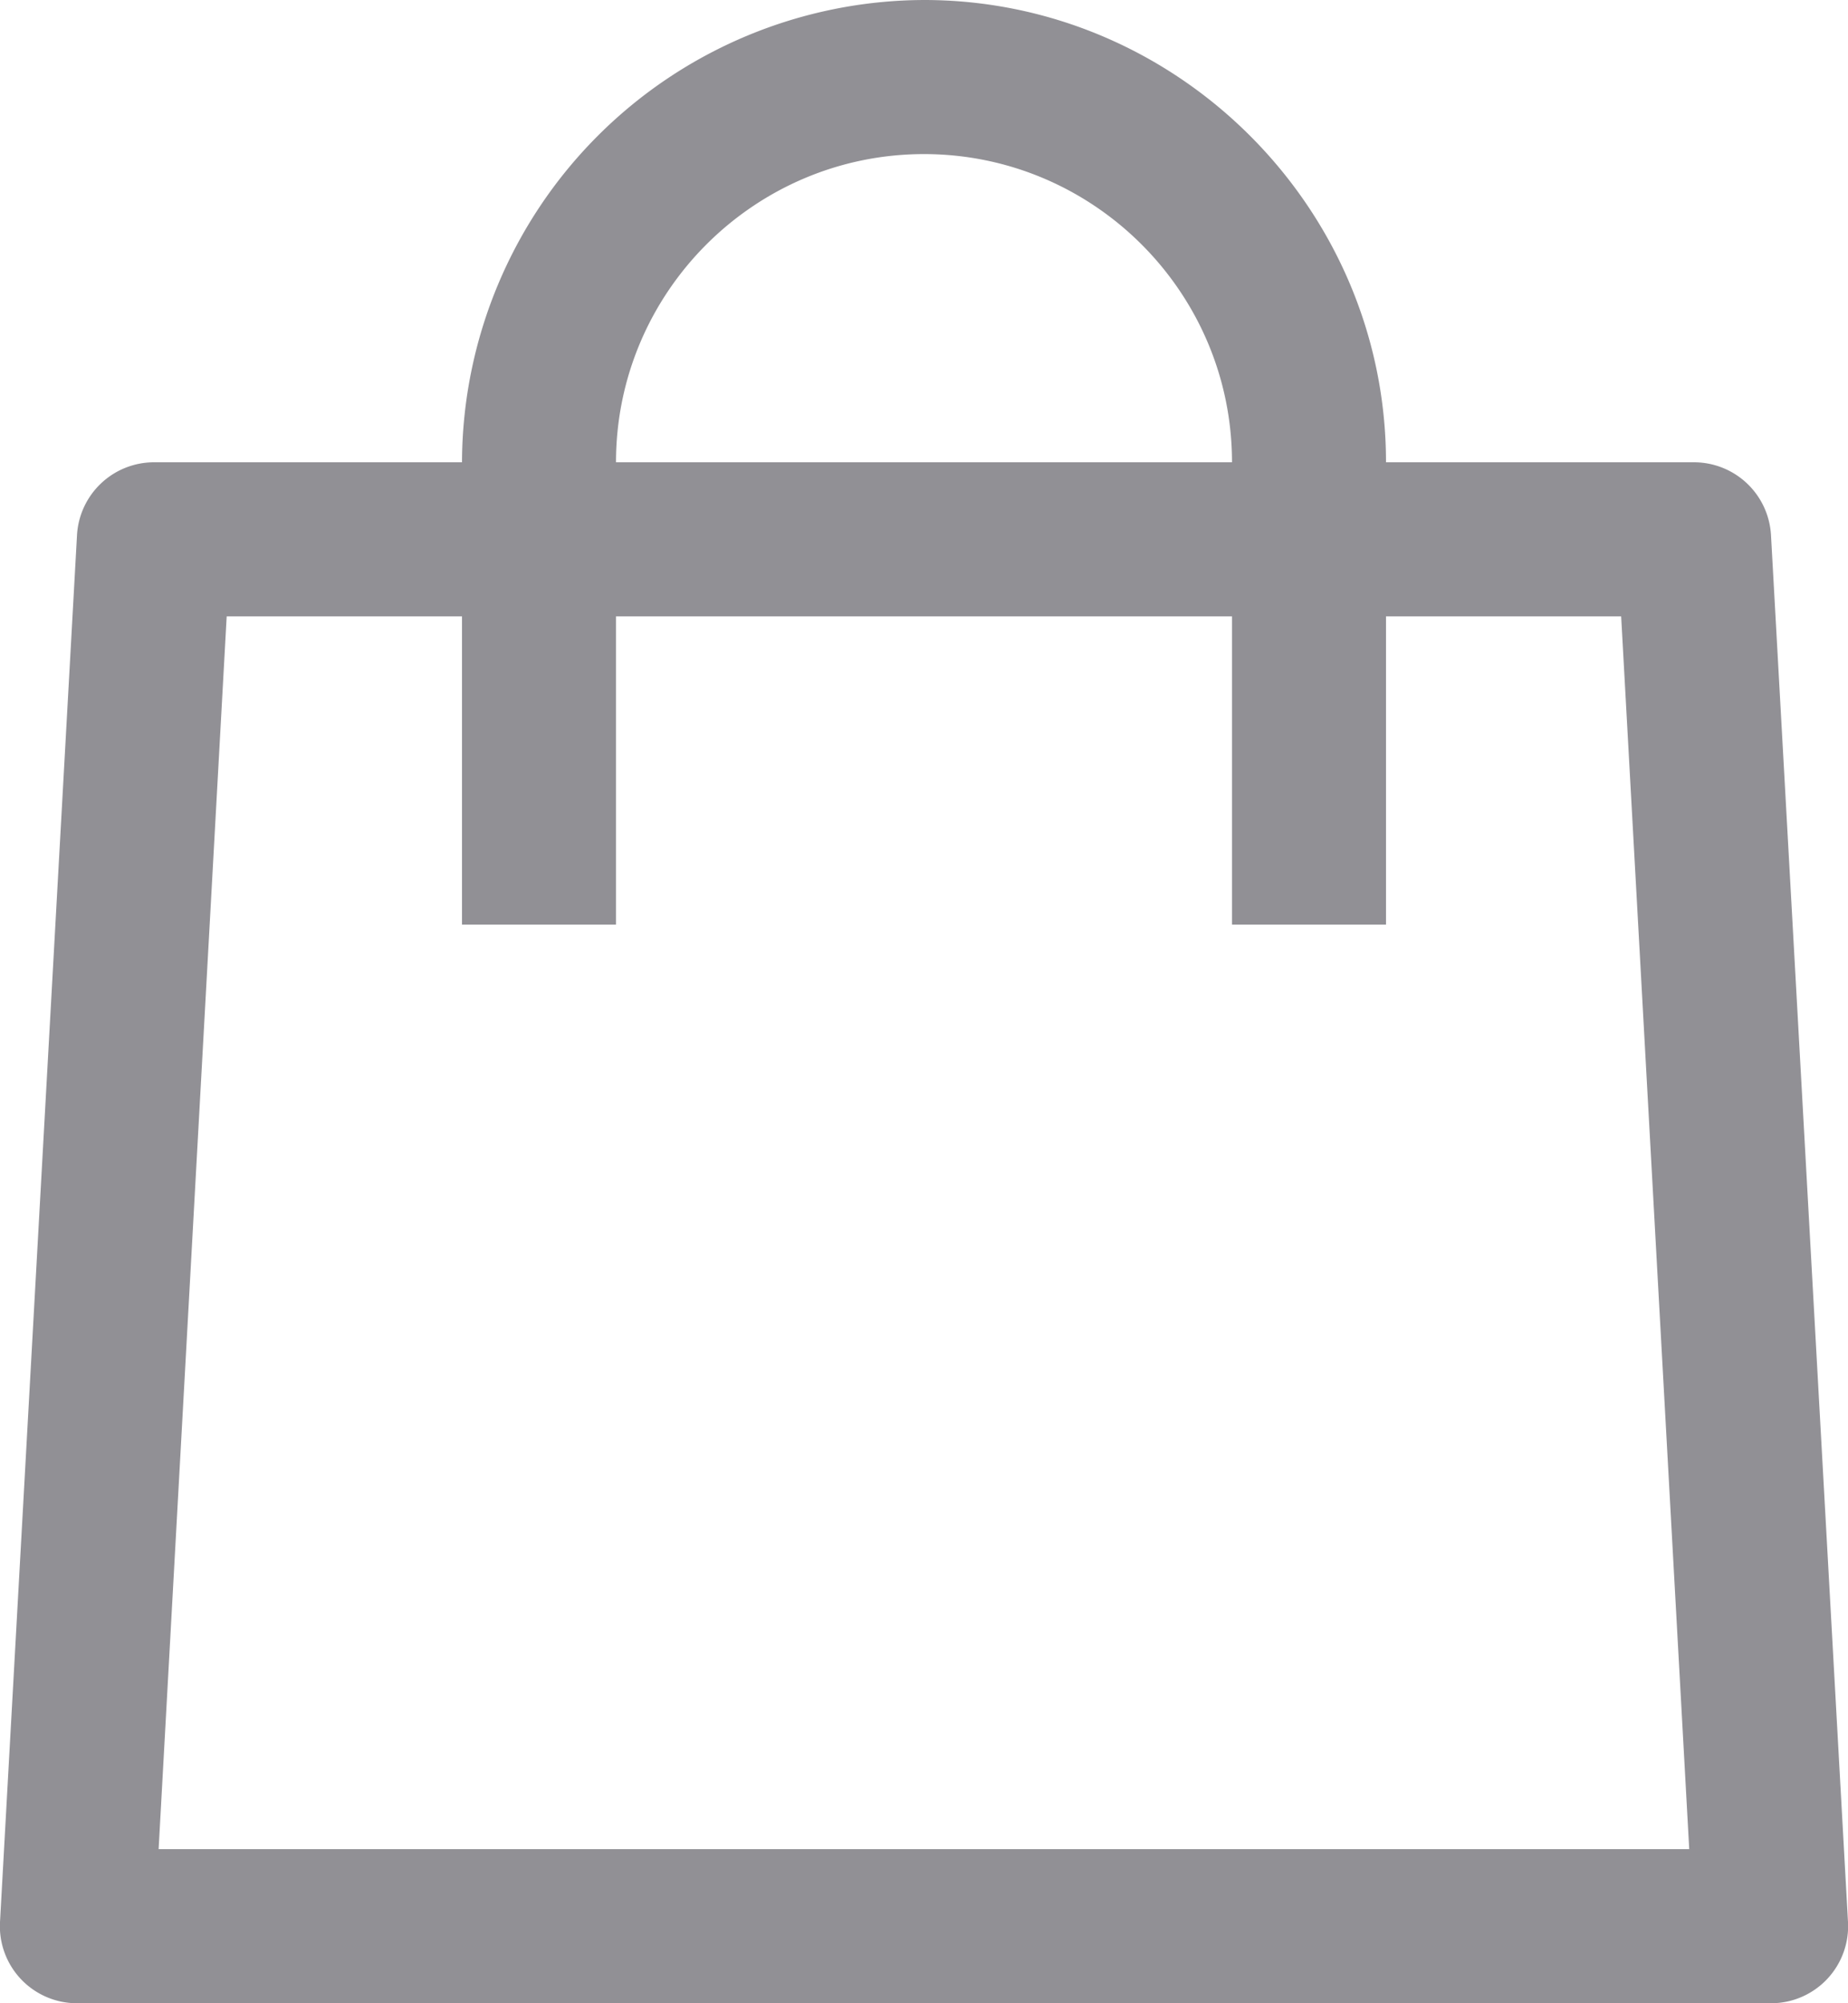 <svg width="12" height="13" fill="none" xmlns="http://www.w3.org/2000/svg"><path d="M6 0a3.01 3.01 0 00-3 3H1a.501.501 0 00-.5.473l-.5 9A.5.5 0 00.5 13h11a.5.5 0 00.5-.527l-.5-9A.501.501 0 0011 3H9c0-1.648-1.352-3-3-3zm0 1c1.102 0 2 .898 2 2H4c0-1.102.898-2 2-2zM1.473 4H3v2h1V4h4v2h1V4h1.527l.442 8H1.03l.442-8z" fill="#919095"/></svg>